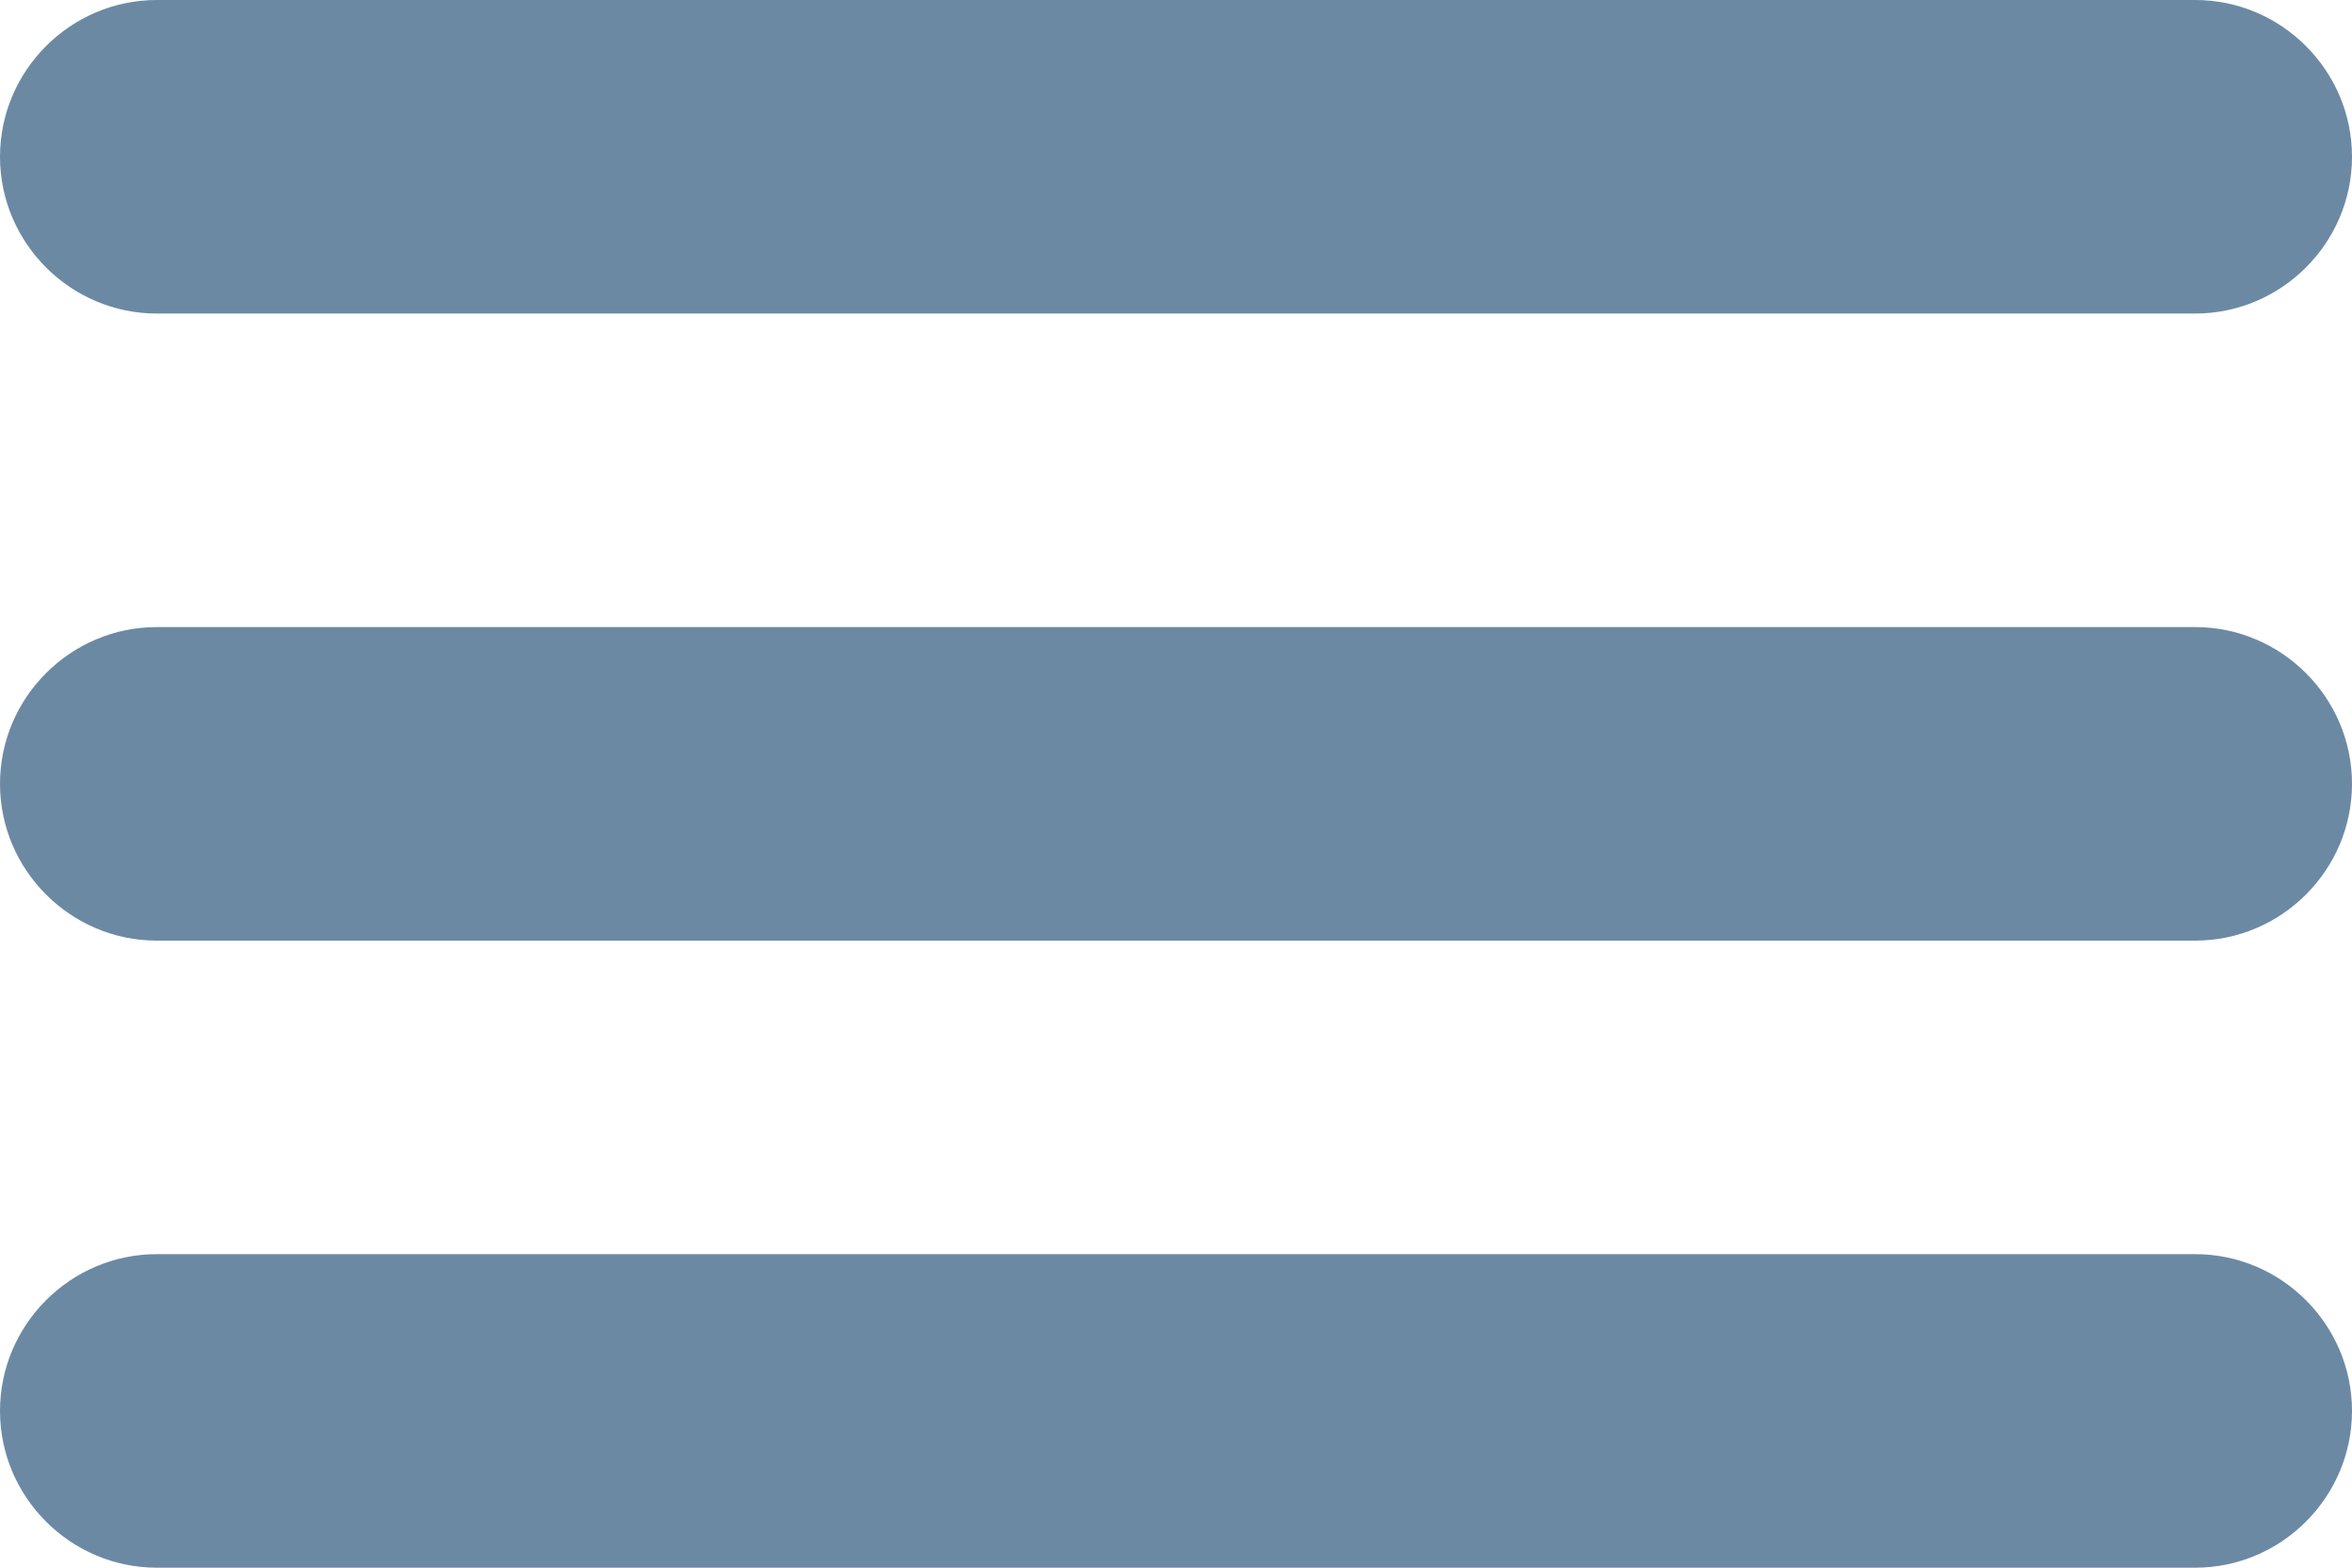 <?xml version="1.0" encoding="utf-8"?>
<!-- Generator: Adobe Illustrator 23.0.0, SVG Export Plug-In . SVG Version: 6.00 Build 0)  -->
<svg version="1.1" id="图层_1" xmlns="http://www.w3.org/2000/svg" xmlns:xlink="http://www.w3.org/1999/xlink" x="0px" y="0px"
	 viewBox="0 0 30 20" style="enable-background:new 0 0 30 20;" xml:space="preserve">
<style type="text/css">
	.st0{fill:#6C89A4;}
</style>
<g>
	<path class="st0" d="M28,4L2,4C0.9,4,0,3.1,0,2v0c0-1.1,0.9-2,2-2l26,0c1.1,0,2,0.9,2,2v0C30,3.1,29.1,4,28,4z"/>
	<path class="st0" d="M28,12H2c-1.1,0-2-0.9-2-2v0c0-1.1,0.9-2,2-2h26c1.1,0,2,0.9,2,2v0C30,11.1,29.1,12,28,12z"/>
	<path class="st0" d="M28,20H2c-1.1,0-2-0.9-2-2v0c0-1.1,0.9-2,2-2h26c1.1,0,2,0.9,2,2v0C30,19.1,29.1,20,28,20z"/>
</g>
</svg>
